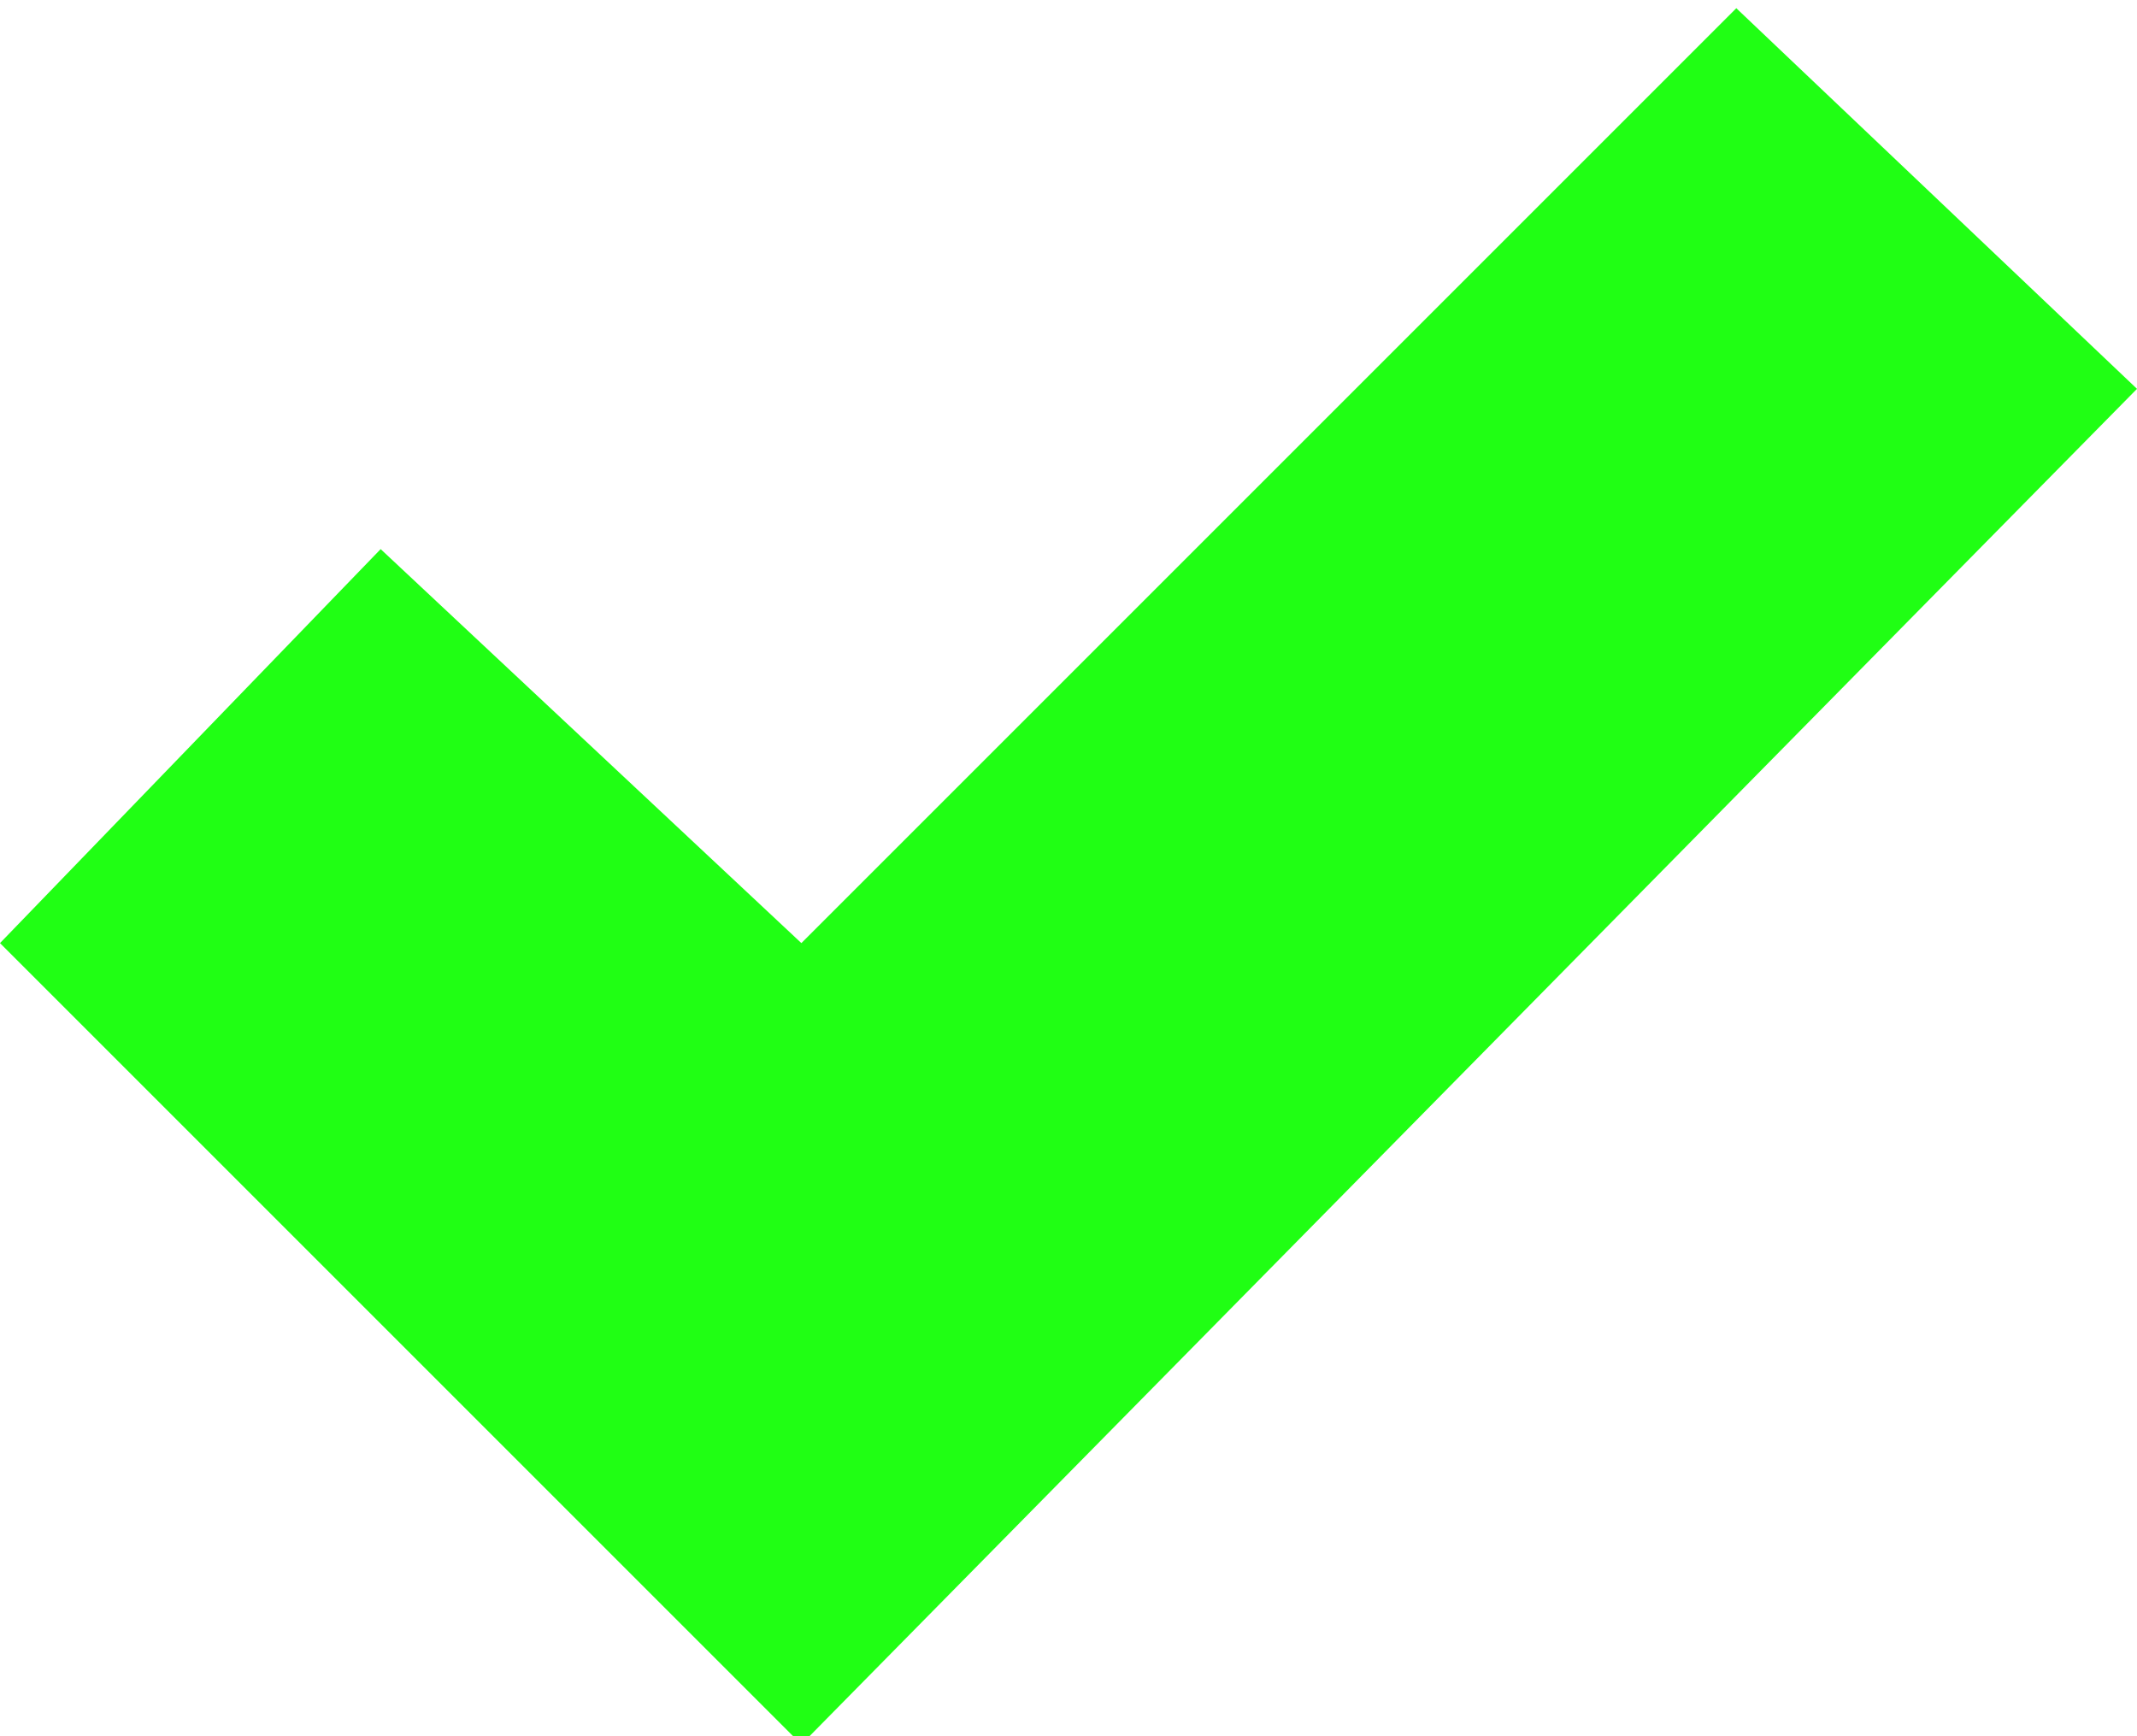 <!DOCTYPE svg PUBLIC '-//W3C//DTD SVG 1.1//EN' 'http://www.w3.org/Graphics/SVG/1.1/DTD/svg11.dtd'>
<svg style="enable-background:new 0 0 32 25.754" xmlns="http://www.w3.org/2000/svg" xml:space="preserve" height="26px" width="32px" version="1.1" y="0px" x="0px" xmlns:xlink="http://www.w3.org/1999/xlink" viewBox="0 0 32 25.754">
<polygon points="12 26 0 14 5.7 8.1 12 14 26 0 32 5.7" fill="#20FF14"/>
</svg>